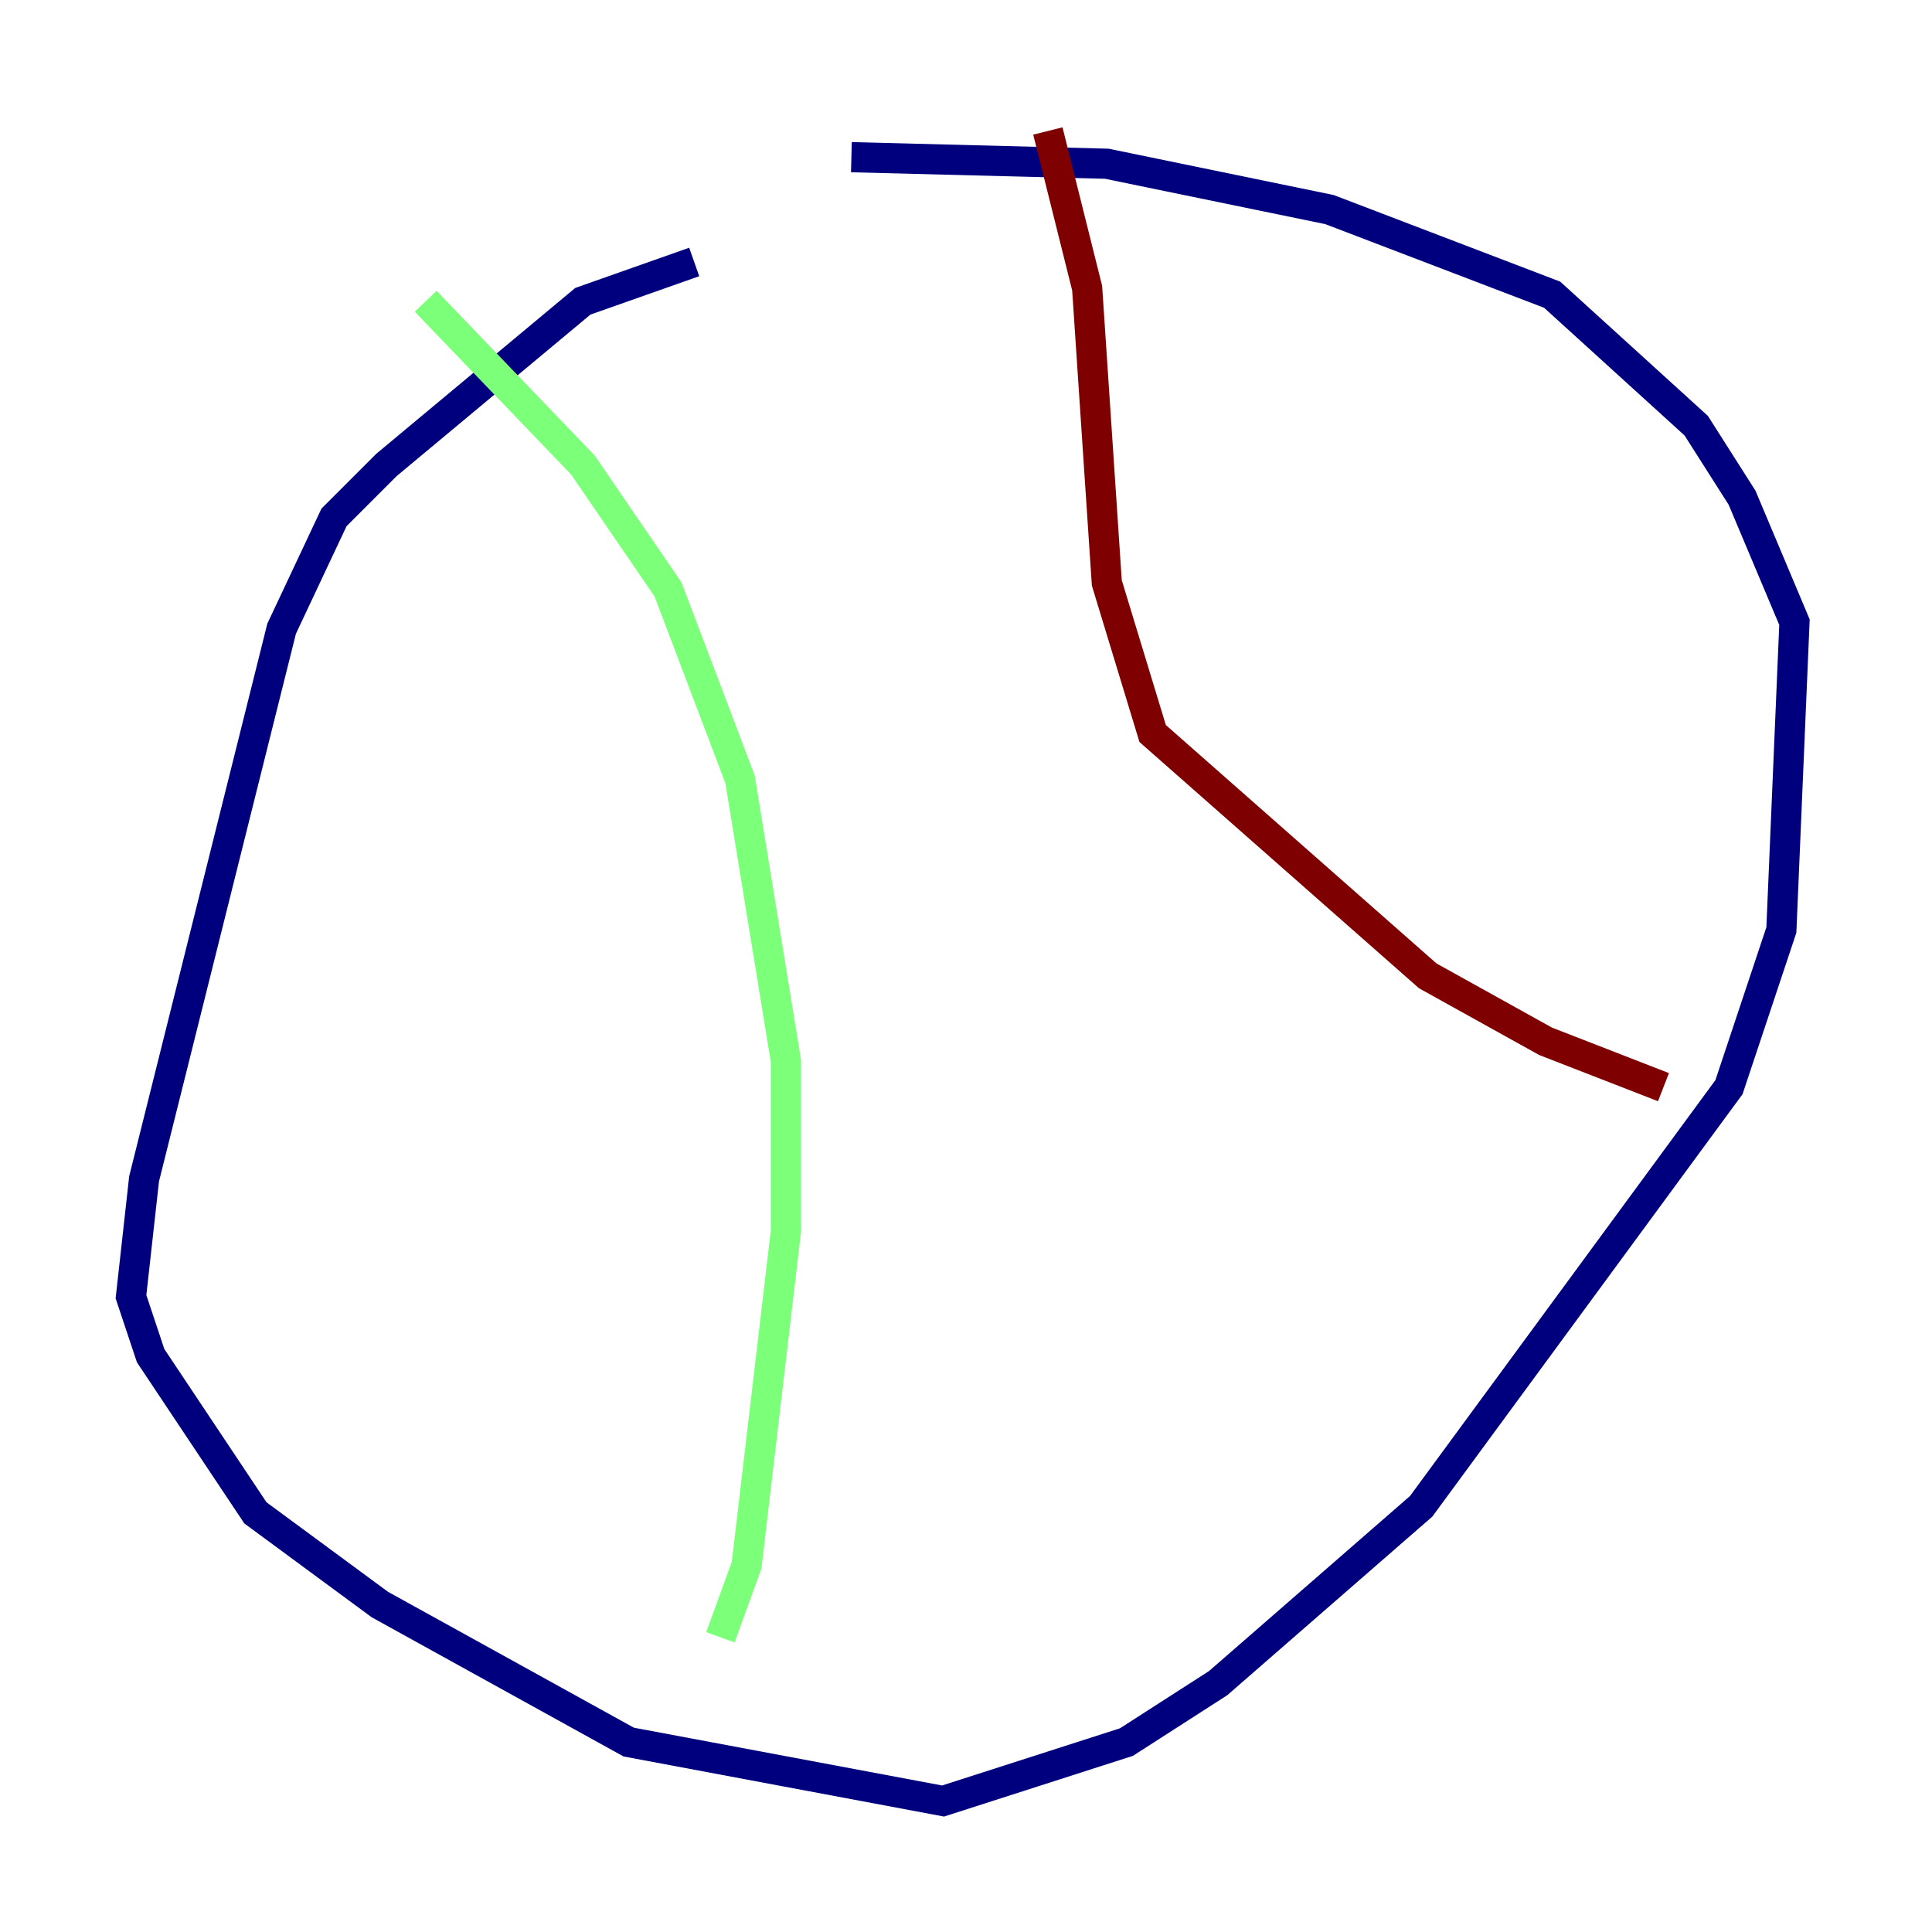 <?xml version="1.0" encoding="utf-8" ?>
<svg baseProfile="tiny" height="128" version="1.2" viewBox="0,0,128,128" width="128" xmlns="http://www.w3.org/2000/svg" xmlns:ev="http://www.w3.org/2001/xml-events" xmlns:xlink="http://www.w3.org/1999/xlink"><defs /><polyline fill="none" points="45.993,17.356 38.617,19.959 25.6,30.807 22.129,34.278 18.658,41.654 9.546,78.102 8.678,85.912 9.98,89.817 16.922,100.231 25.166,106.305 41.654,115.417 62.481,119.322 74.63,115.417 80.705,111.512 94.156,99.797 114.549,72.027 118.02,61.614 118.888,41.22 115.417,32.976 112.38,28.203 102.834,19.525 88.081,13.885 73.329,10.848 56.407,10.414" stroke="#00007f" stroke-width="2" /><polyline fill="none" points="28.203,19.959 38.617,30.807 44.258,39.051 49.031,51.634 52.068,70.291 52.068,81.573 49.464,103.702 47.729,108.475" stroke="#7cff79" stroke-width="2" /><polyline fill="none" points="69.424,8.678 72.027,19.091 73.329,38.617 76.366,48.597 94.59,64.651 102.4,68.99 110.21,72.027" stroke="#7f0000" stroke-width="2" /></svg>